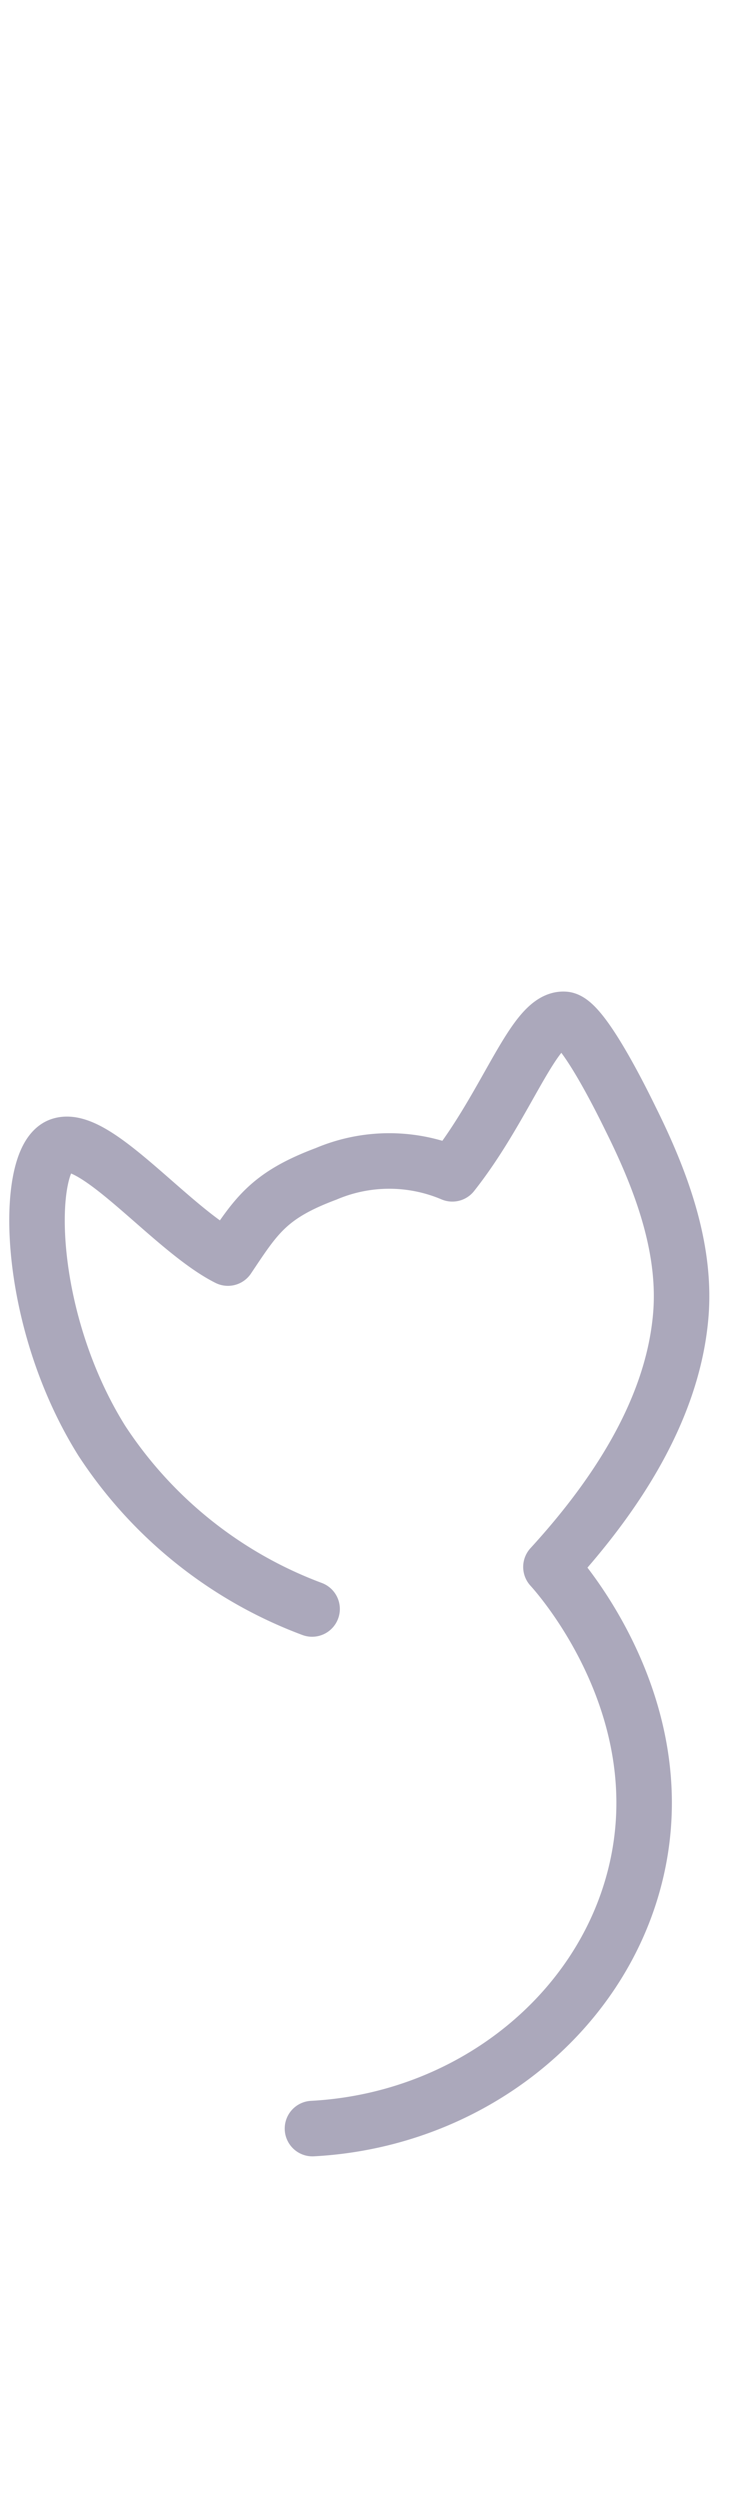 <svg id="Layer_1" data-name="Layer 1" xmlns="http://www.w3.org/2000/svg" viewBox="0 0 40 135"><defs><style>.cls-1{fill:none;stroke:#aba8bb;stroke-linecap:round;stroke-linejoin:round;stroke-width:3px;}</style></defs><path class="cls-1" d="M16.87,86.89A23.31,23.31,0,0,1,5.5,77.8C1.33,71.13,1.32,62.61,3.22,61.87s6.07,4.55,9.1,6.07c1.52-2.27,2.18-3.38,5.31-4.55a8.73,8.73,0,0,1,6.82,0c3-3.79,4.43-8.48,6.07-8.34.94.09,3,4.21,3.56,5.36,1.65,3.31,3.08,7.07,2.7,10.83-.5,5.09-3.64,9.71-7,13.38.51.56,6.81,7.67,4.55,16.68-1.89,7.55-9,13.2-17.44,13.65"/></svg>
